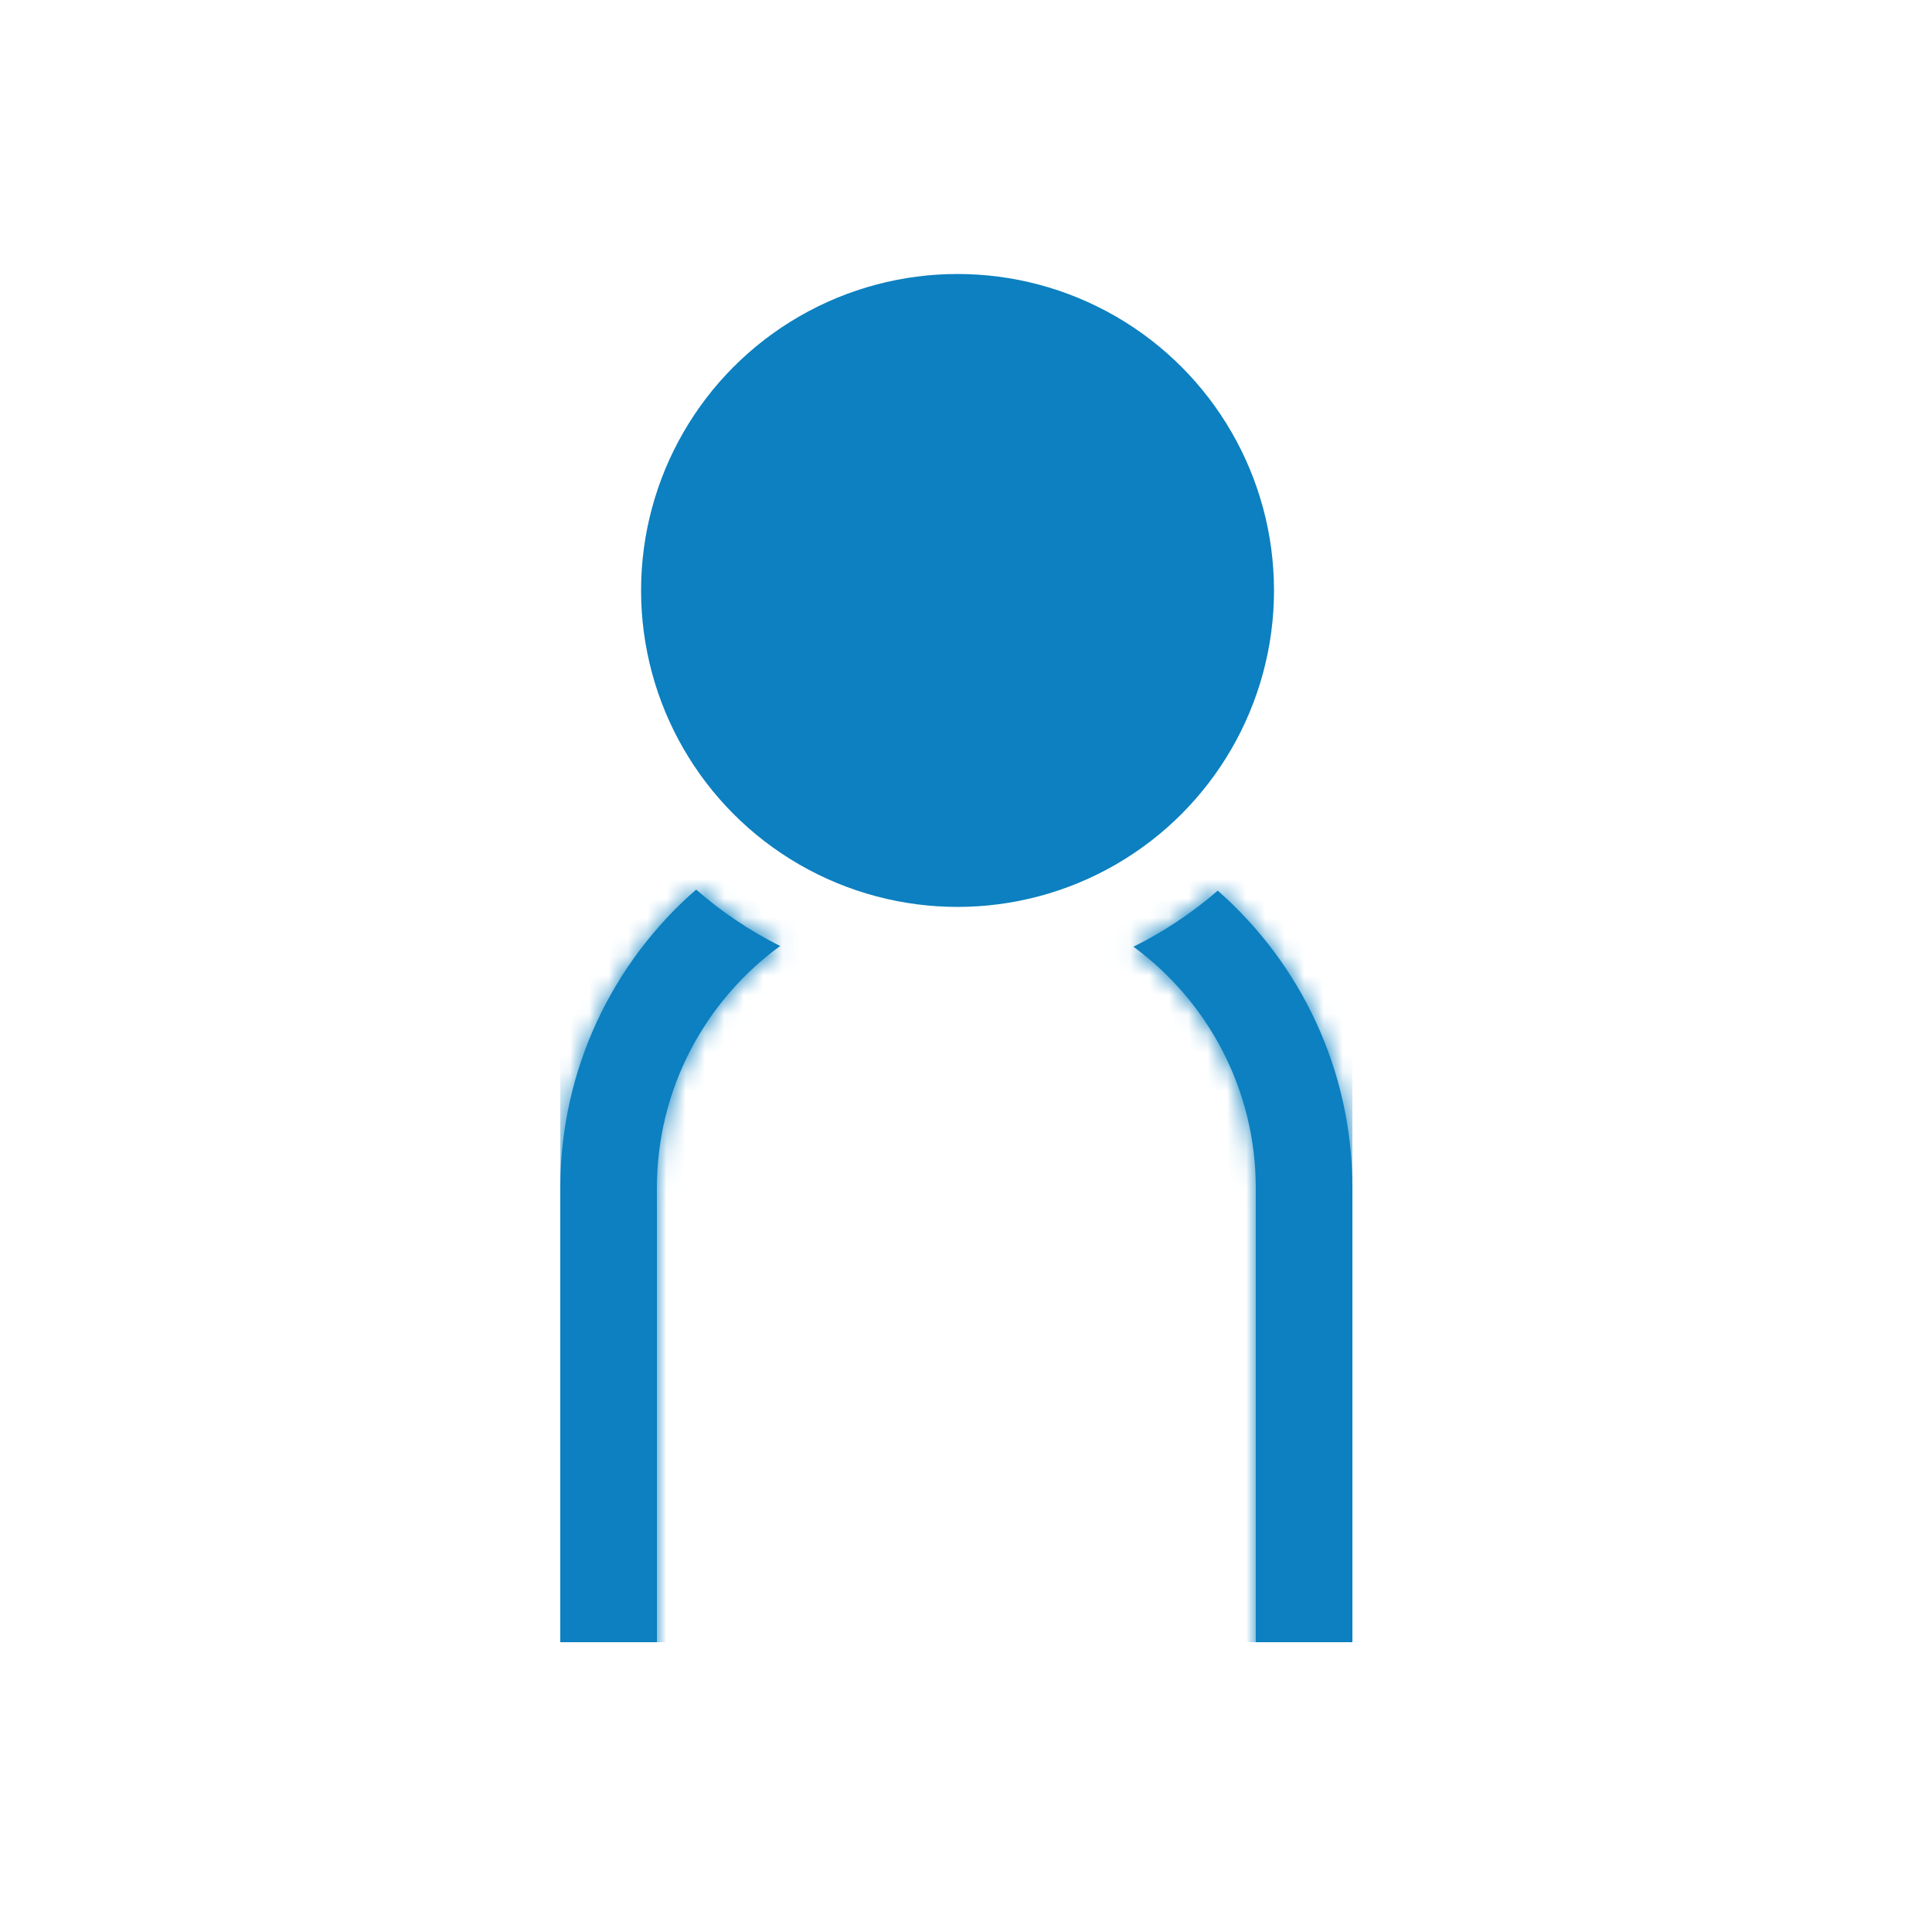 <svg width="100" height="100" viewBox="0 0 100 100" fill="none" xmlns="http://www.w3.org/2000/svg">
<g clip-path="url(#clip0)">
<circle cx="49.562" cy="30.562" r="16.38" fill="#0C80C0"/>
<mask id="path-2-inside-1" fill="white">
<path fill-rule="evenodd" clip-rule="evenodd" d="M36.032 46.045C31.723 49.803 29 55.334 29 61.5V122V127H34H65H70V122V61.5C70 55.363 67.303 49.856 63.03 46.099C61.713 47.242 60.248 48.22 58.669 49.002C62.508 51.823 65 56.37 65 61.5V122H34V61.5C34 56.348 36.513 51.783 40.381 48.965C38.805 48.177 37.345 47.193 36.032 46.045Z"/>
</mask>
<path fill-rule="evenodd" clip-rule="evenodd" d="M36.032 46.045C31.723 49.803 29 55.334 29 61.5V122V127H34H65H70V122V61.5C70 55.363 67.303 49.856 63.03 46.099C61.713 47.242 60.248 48.22 58.669 49.002C62.508 51.823 65 56.37 65 61.5V122H34V61.5C34 56.348 36.513 51.783 40.381 48.965C38.805 48.177 37.345 47.193 36.032 46.045Z" fill="#0C80C0"/>
<path d="M36.032 46.045L39.323 42.281L36.036 39.406L32.745 42.277L36.032 46.045ZM29 127H24V132H29V127ZM70 127V132H75V127H70ZM63.03 46.099L66.332 42.344L63.052 39.46L59.753 42.322L63.03 46.099ZM58.669 49.002L56.452 44.52L49.087 48.165L55.708 53.031L58.669 49.002ZM65 122V127H70V122H65ZM34 122H29V127H34V122ZM40.381 48.965L43.326 53.006L49.966 48.166L42.616 44.493L40.381 48.965ZM32.745 42.277C27.394 46.944 24 53.829 24 61.5H34C34 56.838 36.052 52.662 39.318 49.813L32.745 42.277ZM24 61.5V122H34V61.5H24ZM24 122V127H34V122H24ZM29 132H34V122H29V132ZM34 132H65V122H34V132ZM65 132H70V122H65V132ZM75 127V122H65V127H75ZM75 122V61.5H65V122H75ZM75 61.5C75 53.865 71.639 47.01 66.332 42.344L59.729 49.854C62.968 52.702 65 56.861 65 61.5H75ZM59.753 42.322C58.754 43.189 57.645 43.93 56.452 44.52L60.887 53.483C62.851 52.511 64.671 51.295 66.307 49.876L59.753 42.322ZM70 61.5C70 54.712 66.696 48.695 61.63 44.972L55.708 53.031C58.321 54.95 60 58.029 60 61.5H70ZM70 122V61.5H60V122H70ZM34 127H65V117H34V127ZM29 61.5V122H39V61.5H29ZM37.436 44.924C32.333 48.643 29 54.683 29 61.5H39C39 58.014 40.694 54.924 43.326 53.006L37.436 44.924ZM42.616 44.493C41.425 43.897 40.319 43.152 39.323 42.281L32.74 49.809C34.37 51.234 36.185 52.458 38.145 53.438L42.616 44.493Z" fill="#0C80C0" mask="url(#path-2-inside-1)"/>
</g>
<defs>
<clipPath id="clip0">
<rect width="41" height="71" fill="white" transform="translate(29 14)"/>
</clipPath>
</defs>
</svg>
